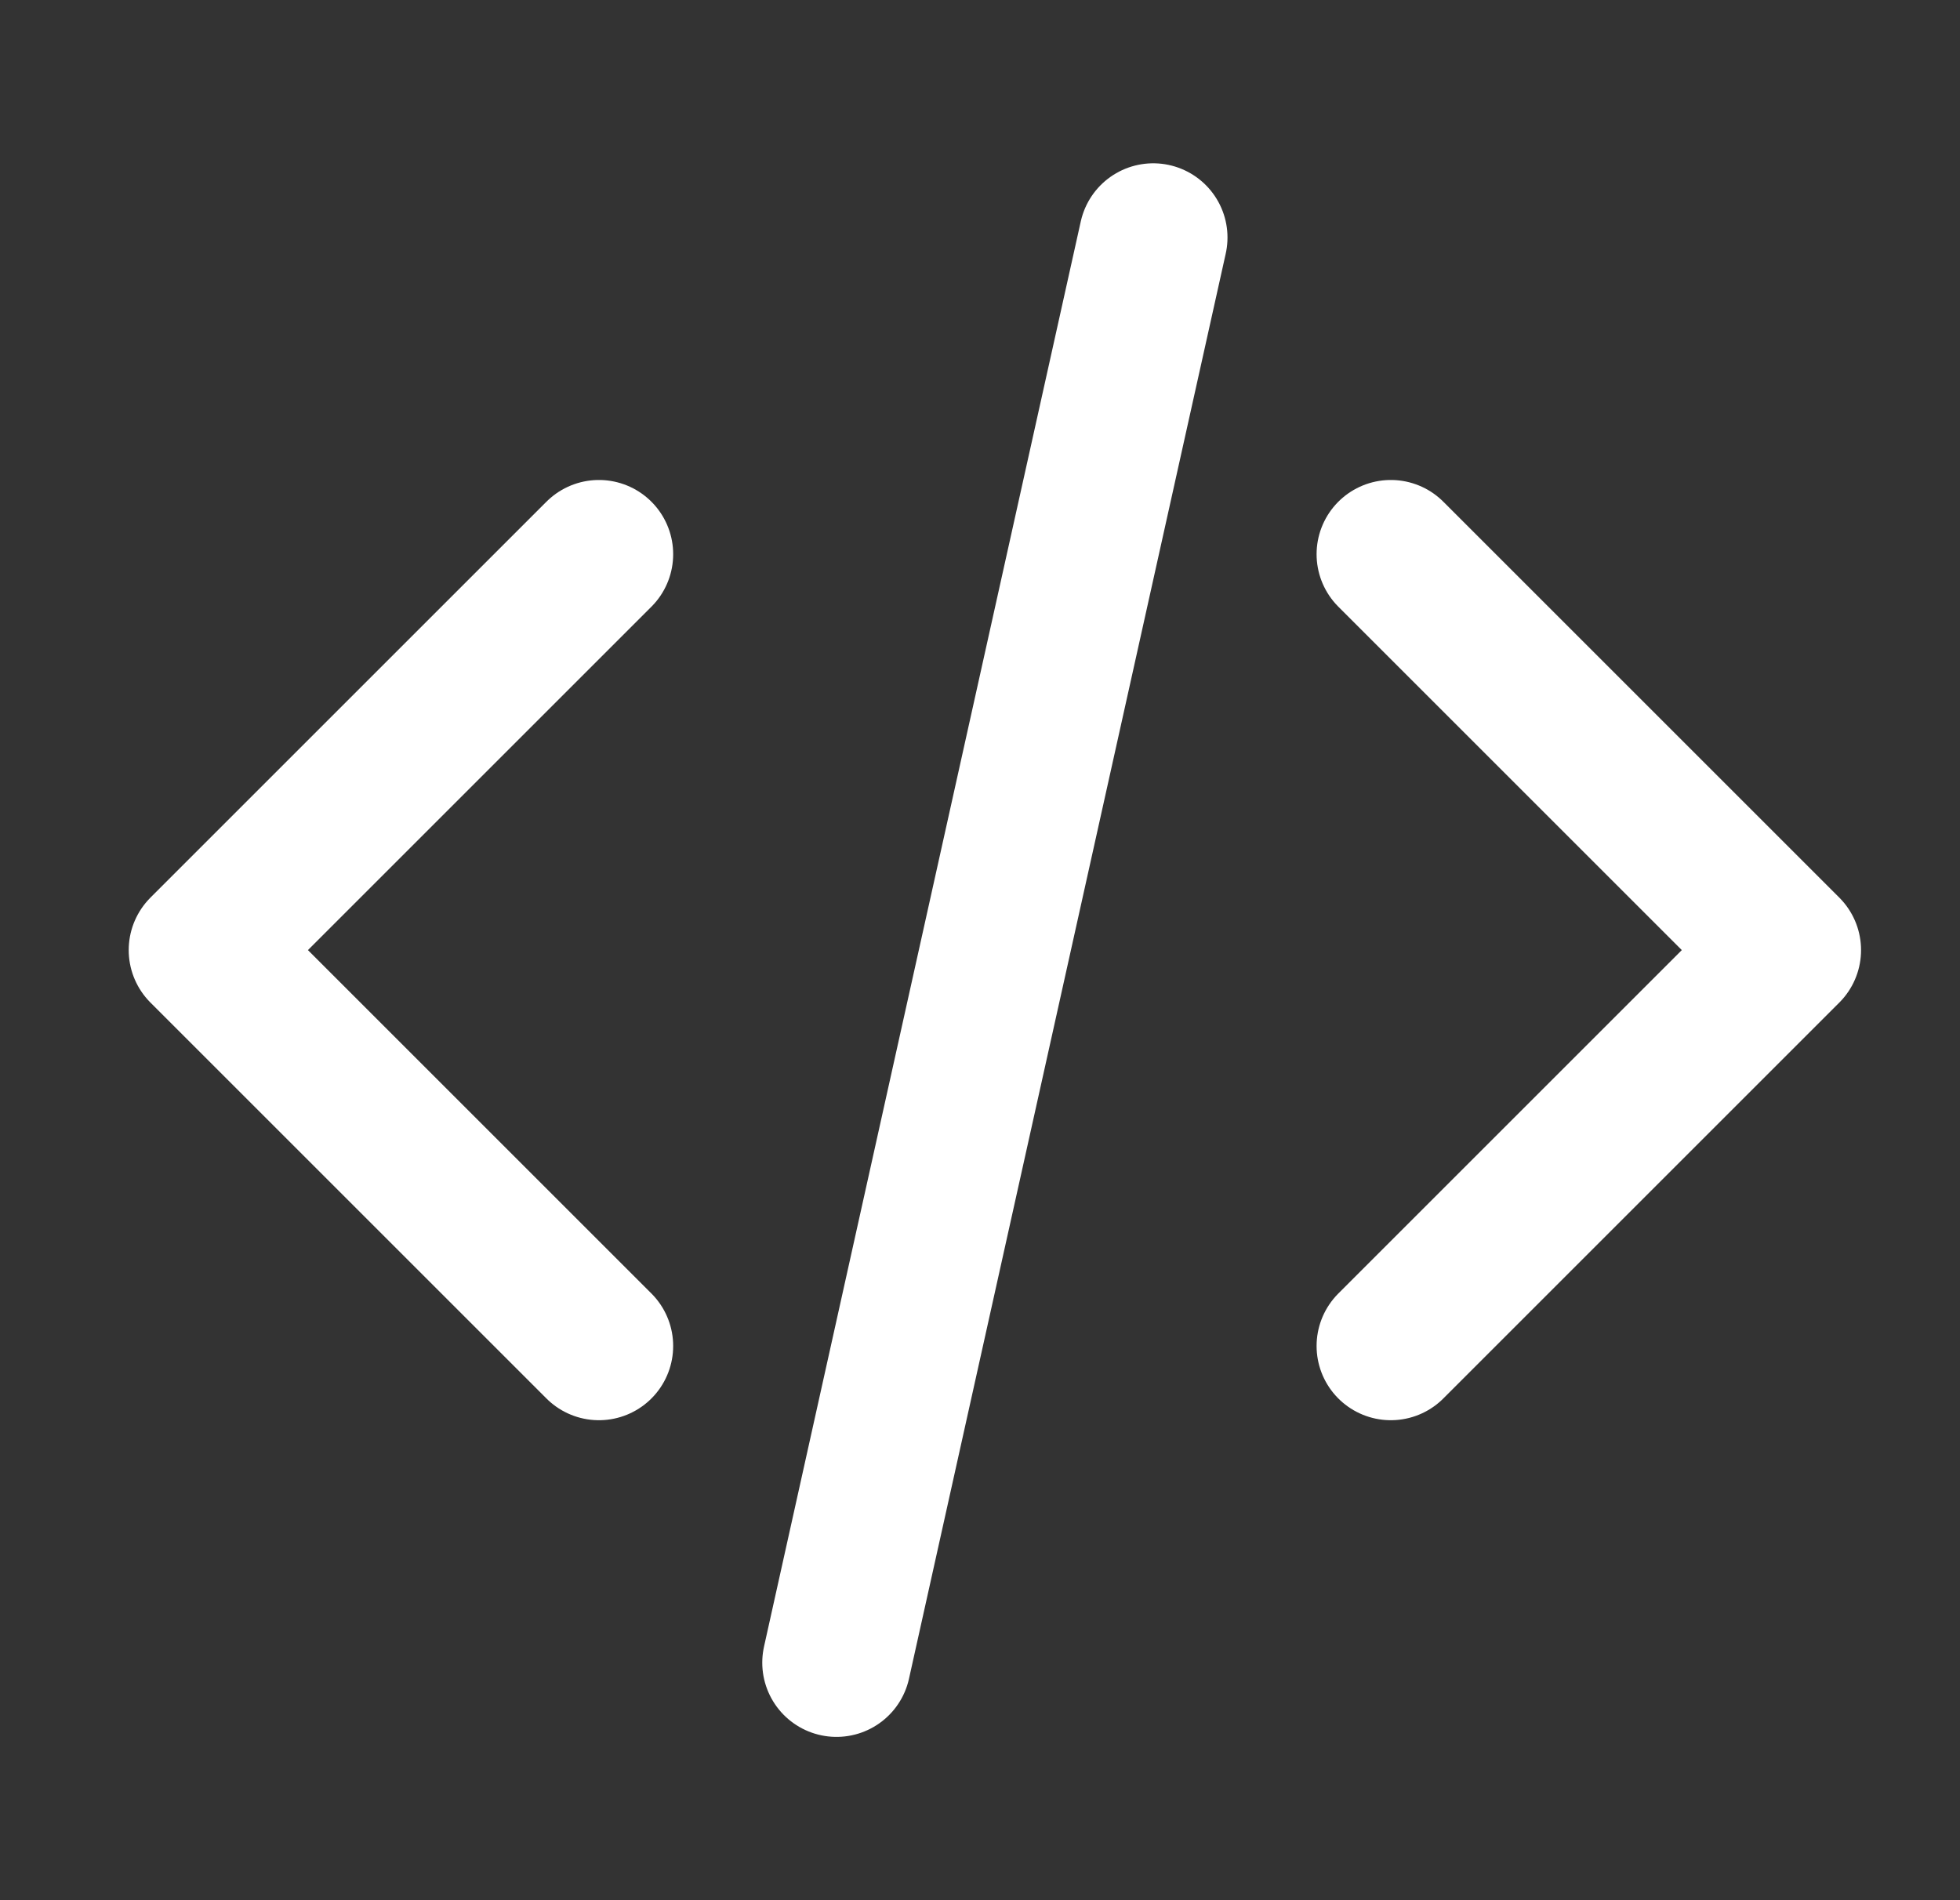 <svg width="33" height="32" viewBox="0 0 33 32" fill="none" xmlns="http://www.w3.org/2000/svg">
<rect x="0" y="0" width="33" height="32" fill="#333333" stroke="none"/>
<path d="M23.417 22.667L30.084 16L23.417 9.333M10.084 9.333L3.417 16L10.084 22.667M19.417 4L14.084 28" stroke="white" stroke-width="2.5" stroke-linecap="round" stroke-linejoin="round"/>
</svg>
